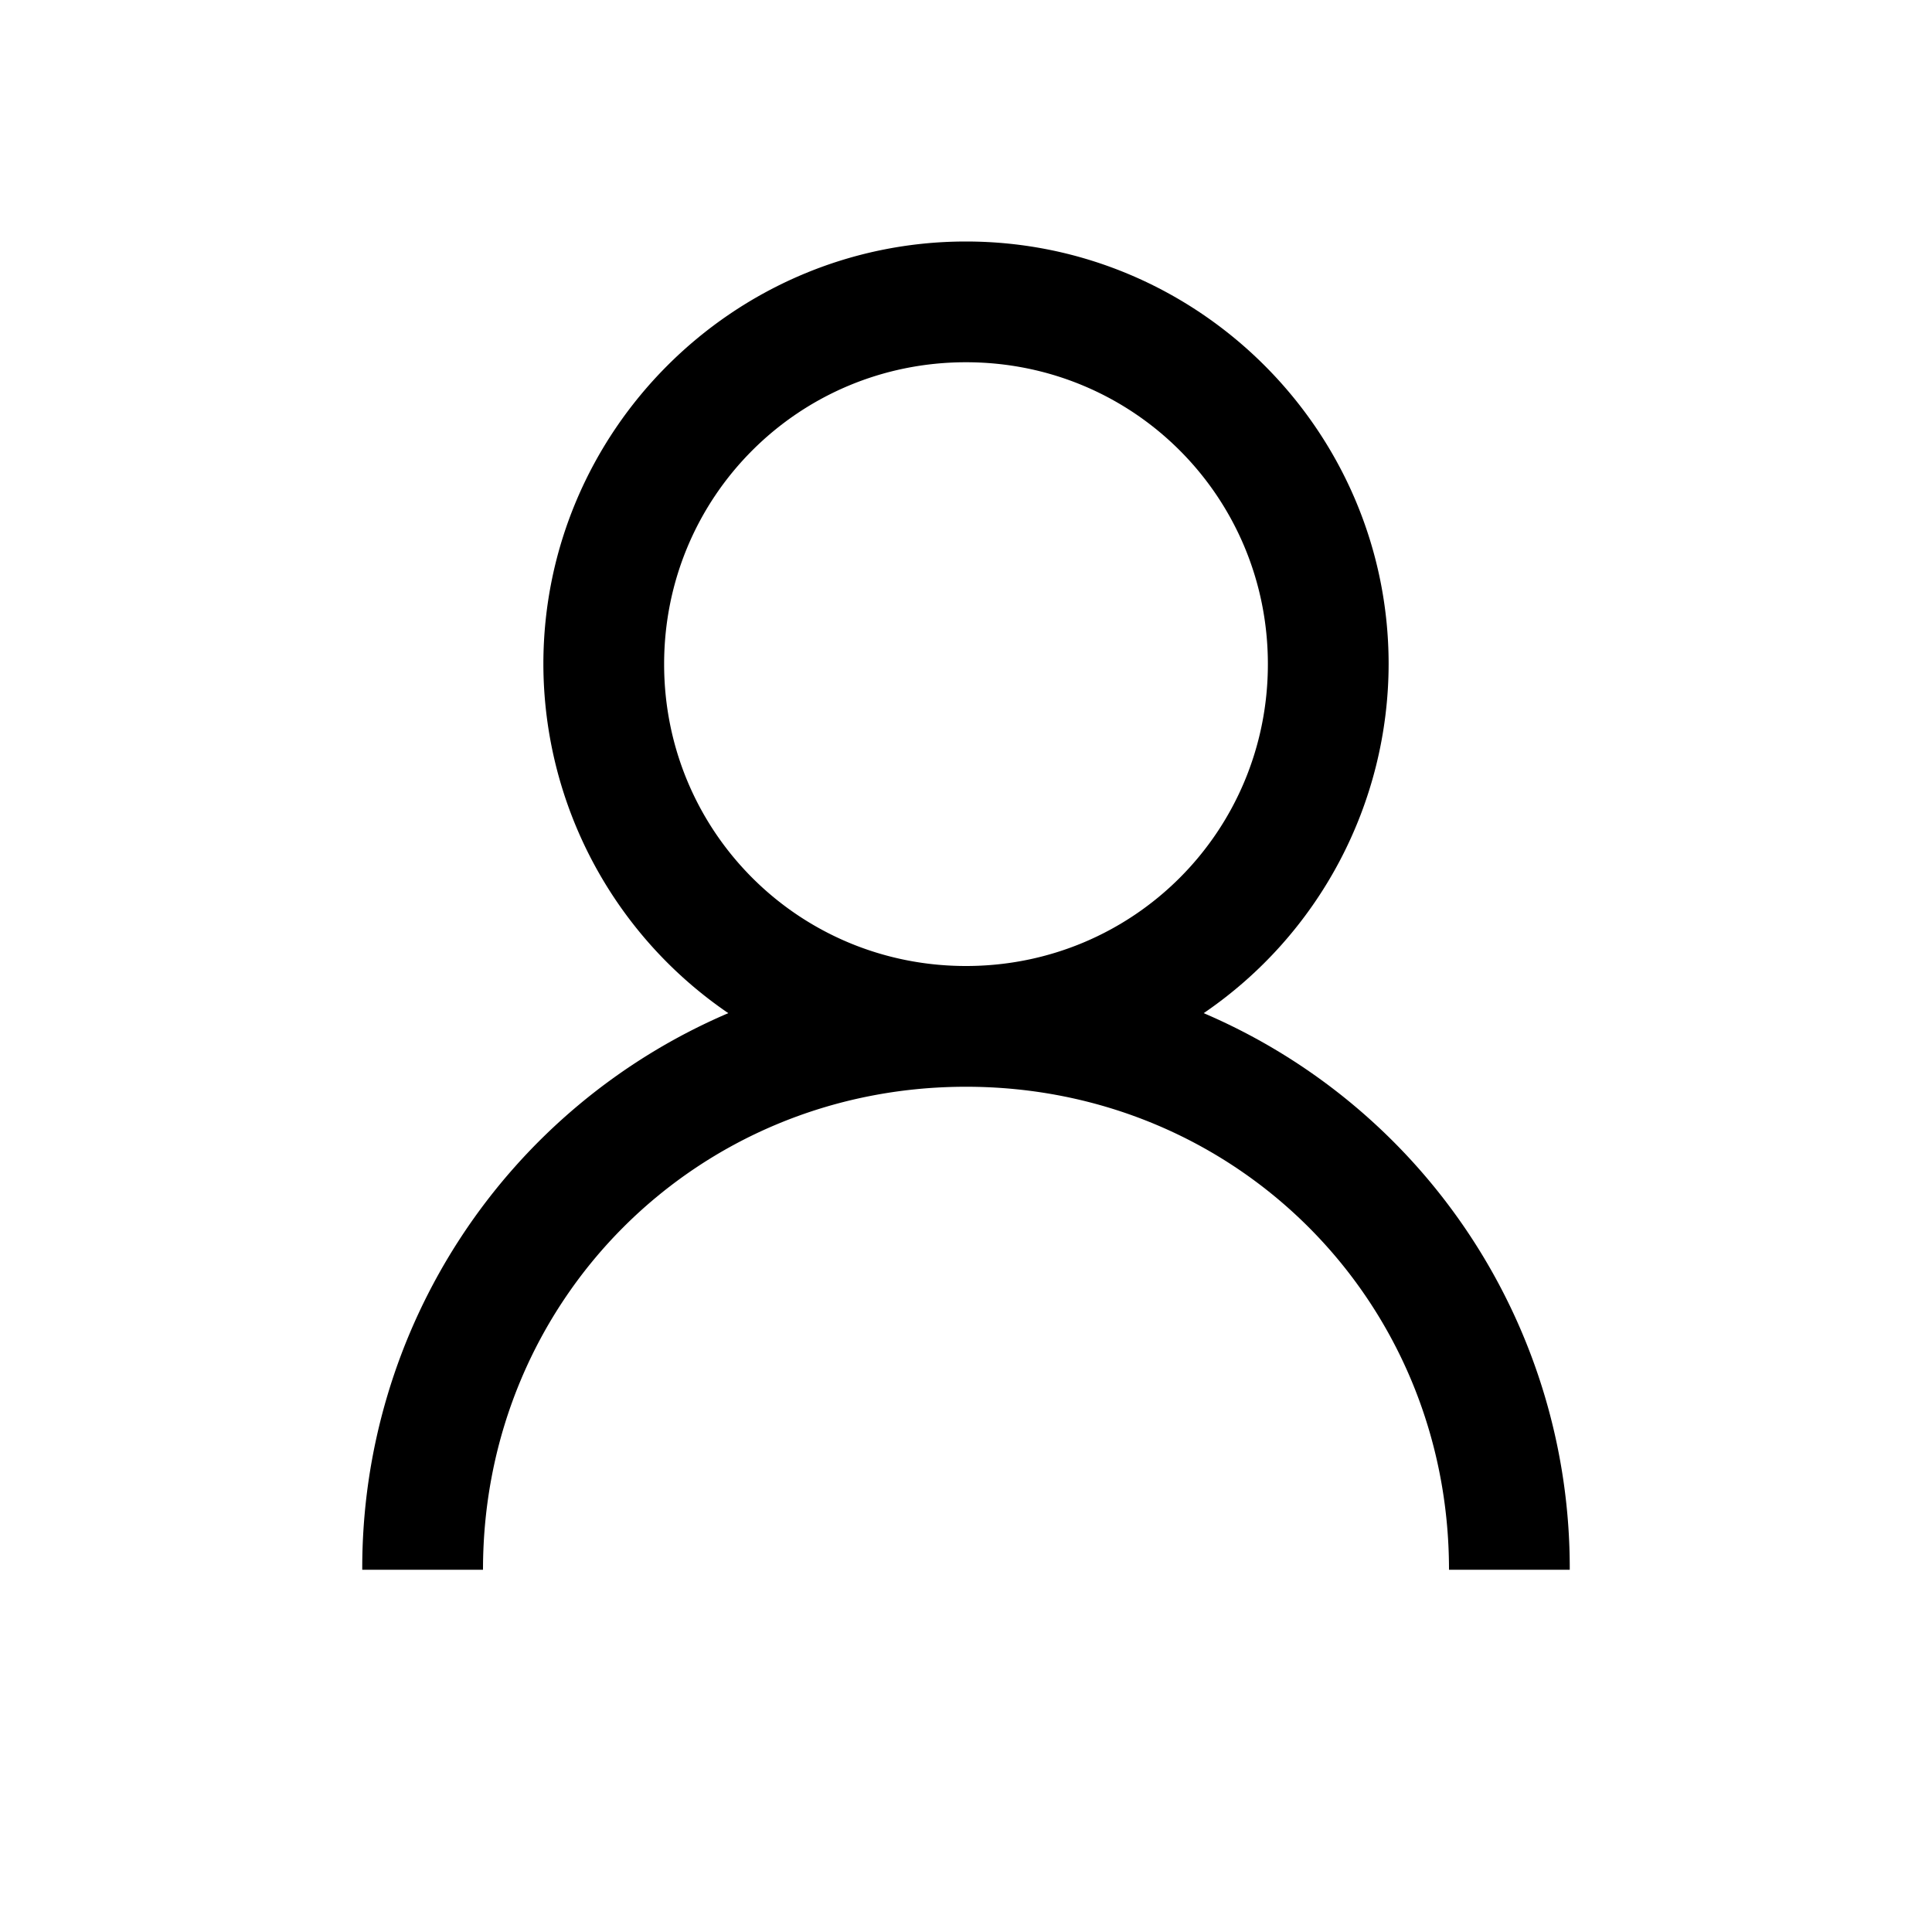 <svg viewBox="0 0 32 32">
    <path d="M16 4c-3.855 0-7 3.145-7 7a7.01 7.01 0 003.063 5.781A9.994 9.994 0 006 26h2c0-4.465 3.535-8 8-8s8 3.535 8 8h2a9.994 9.994 0 00-6.063-9.219A7.01 7.01 0 0023 11c0-3.855-3.145-7-7-7zm0 2c2.773 0 5 2.227 5 5s-2.227 5-5 5-5-2.227-5-5 2.227-5 5-5z"/>
</svg>
